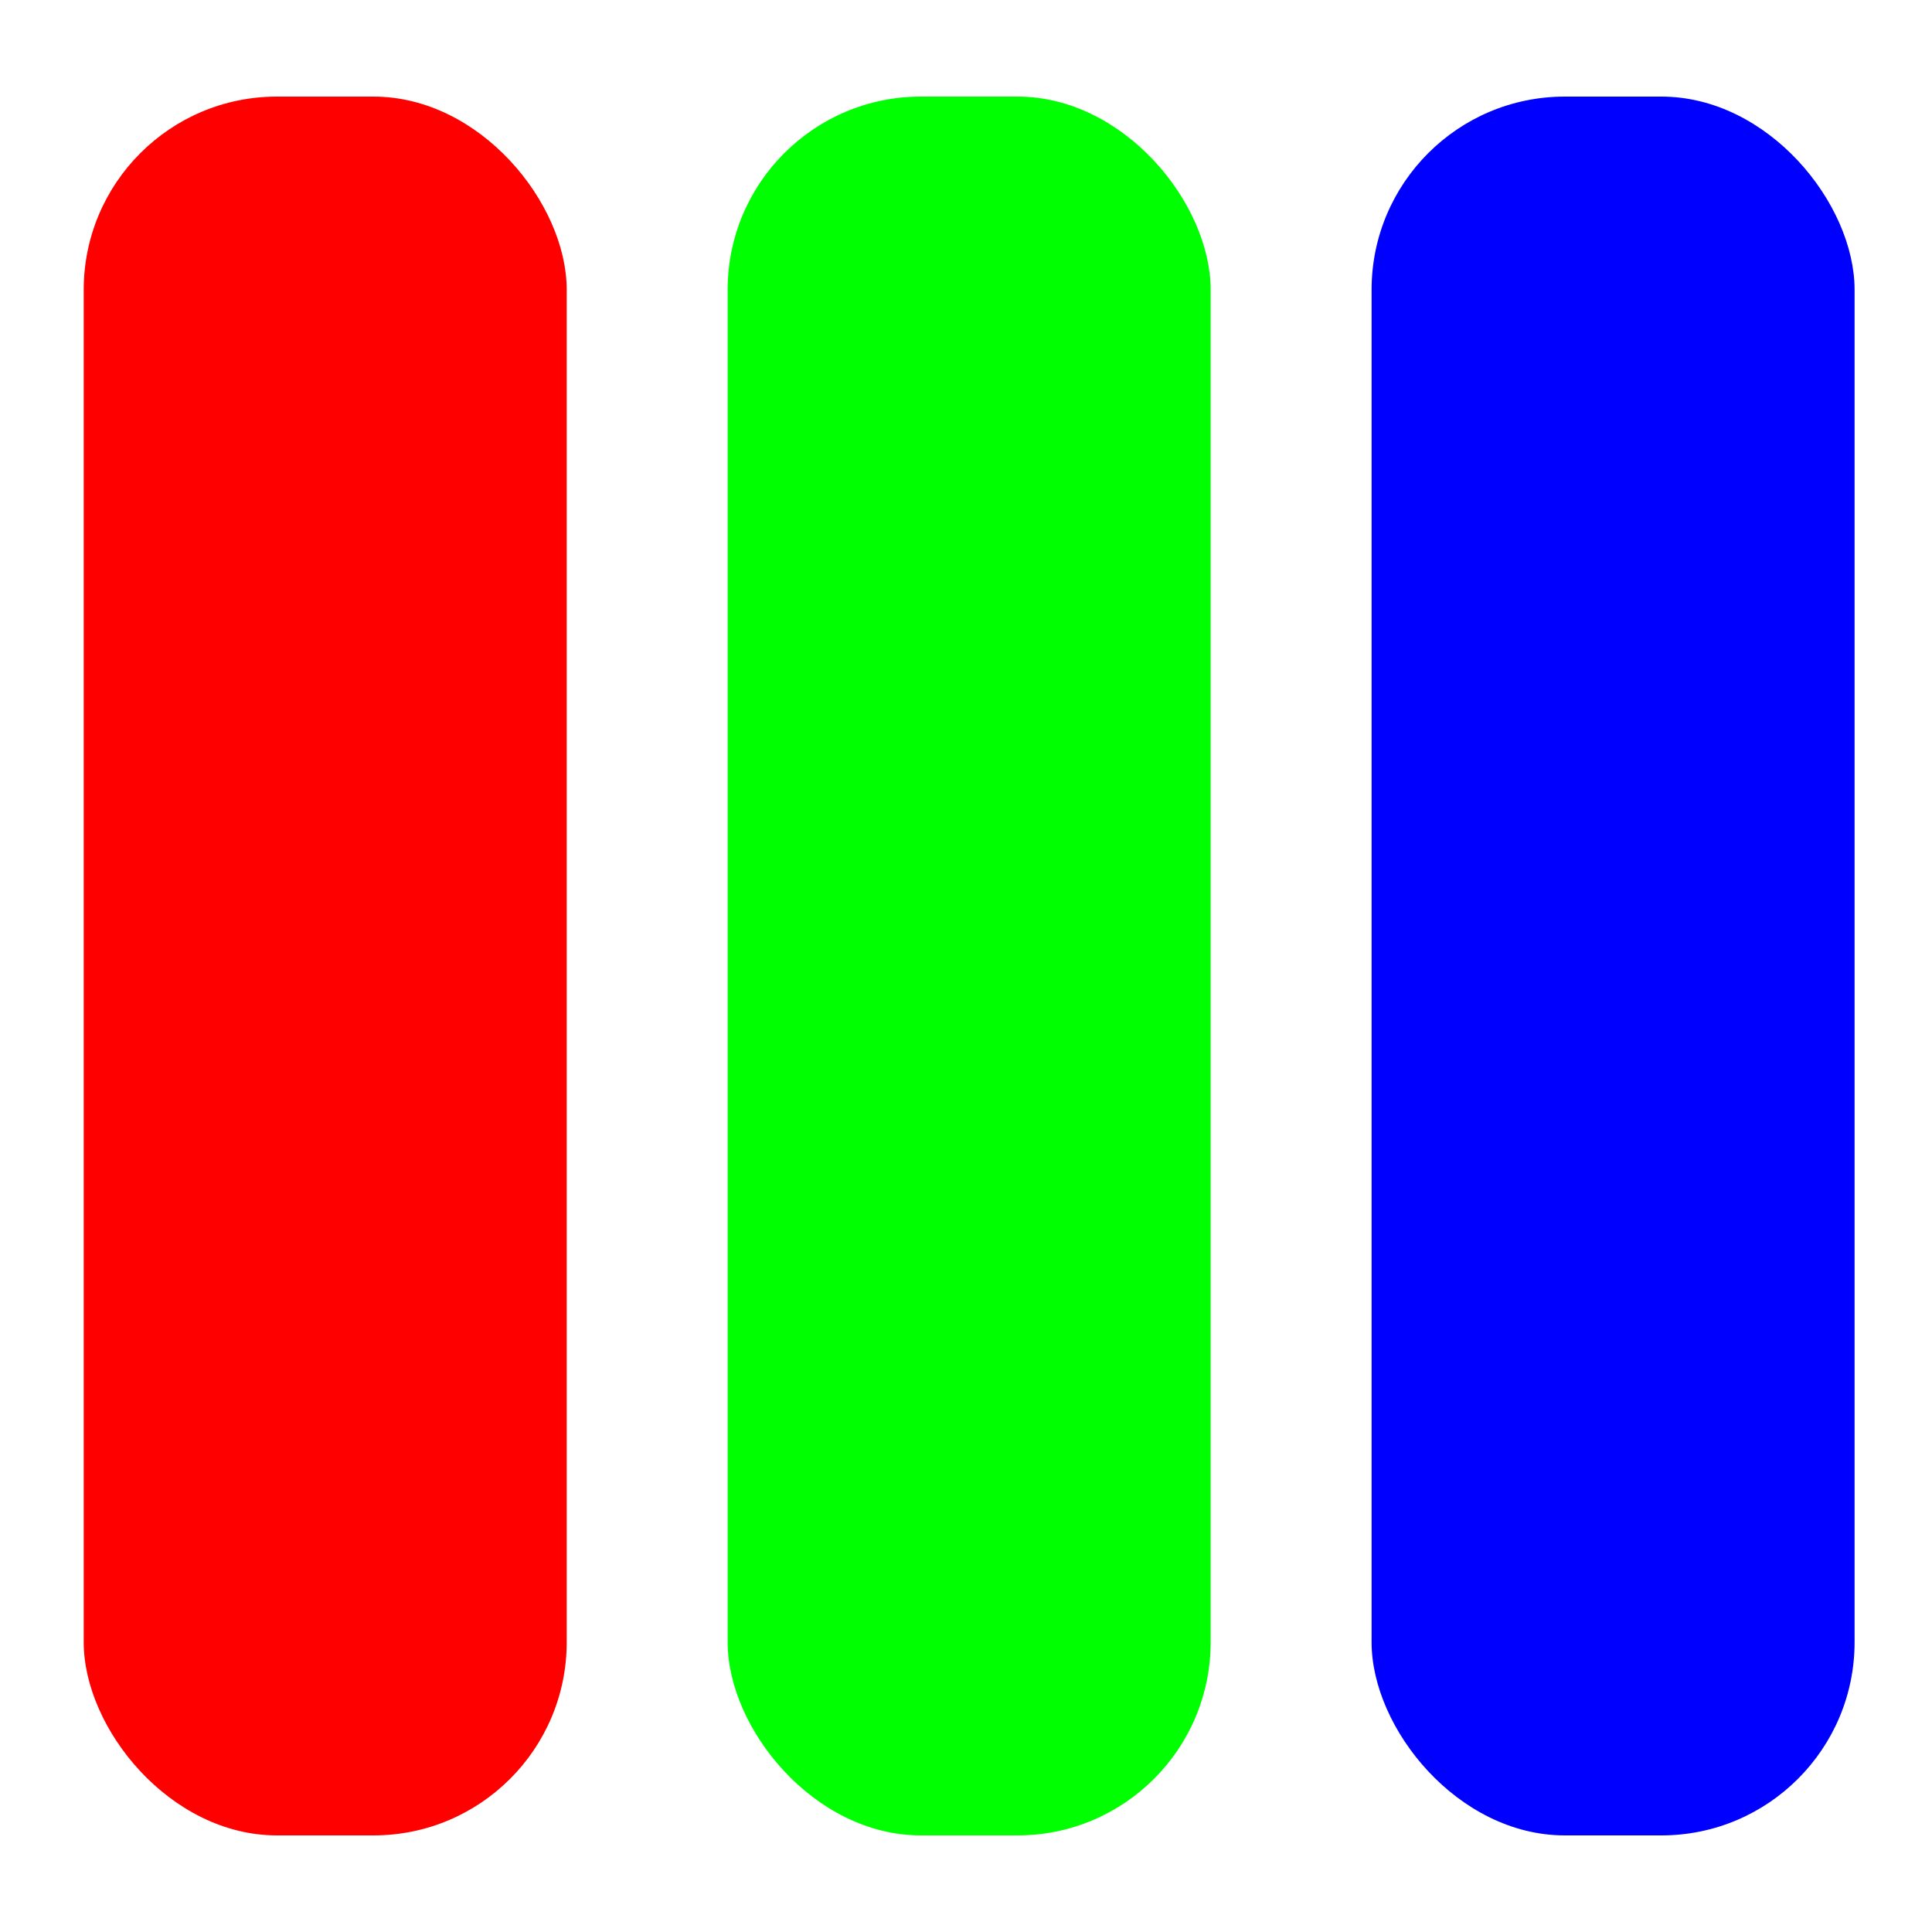 <?xml version="1.0" encoding="utf-8"?>
<svg version="1.1" xmlns="http://www.w3.org/2000/svg" xmlns:xlink="http://www.w3.org/1999/xlink" width="100%" height="100%" viewBox="0 0 100 100">
<defs>
	<rect width="25" height="90" y="5" id="subpixel" rx="10" transform="translate(4.333,0)" />
</defs>

<use xlink:href="#subpixel" fill="red" />
<use xlink:href="#subpixel" x="33.33" fill="#0f0" />
<use xlink:href="#subpixel" x="66.66" fill="blue" />
</svg>
